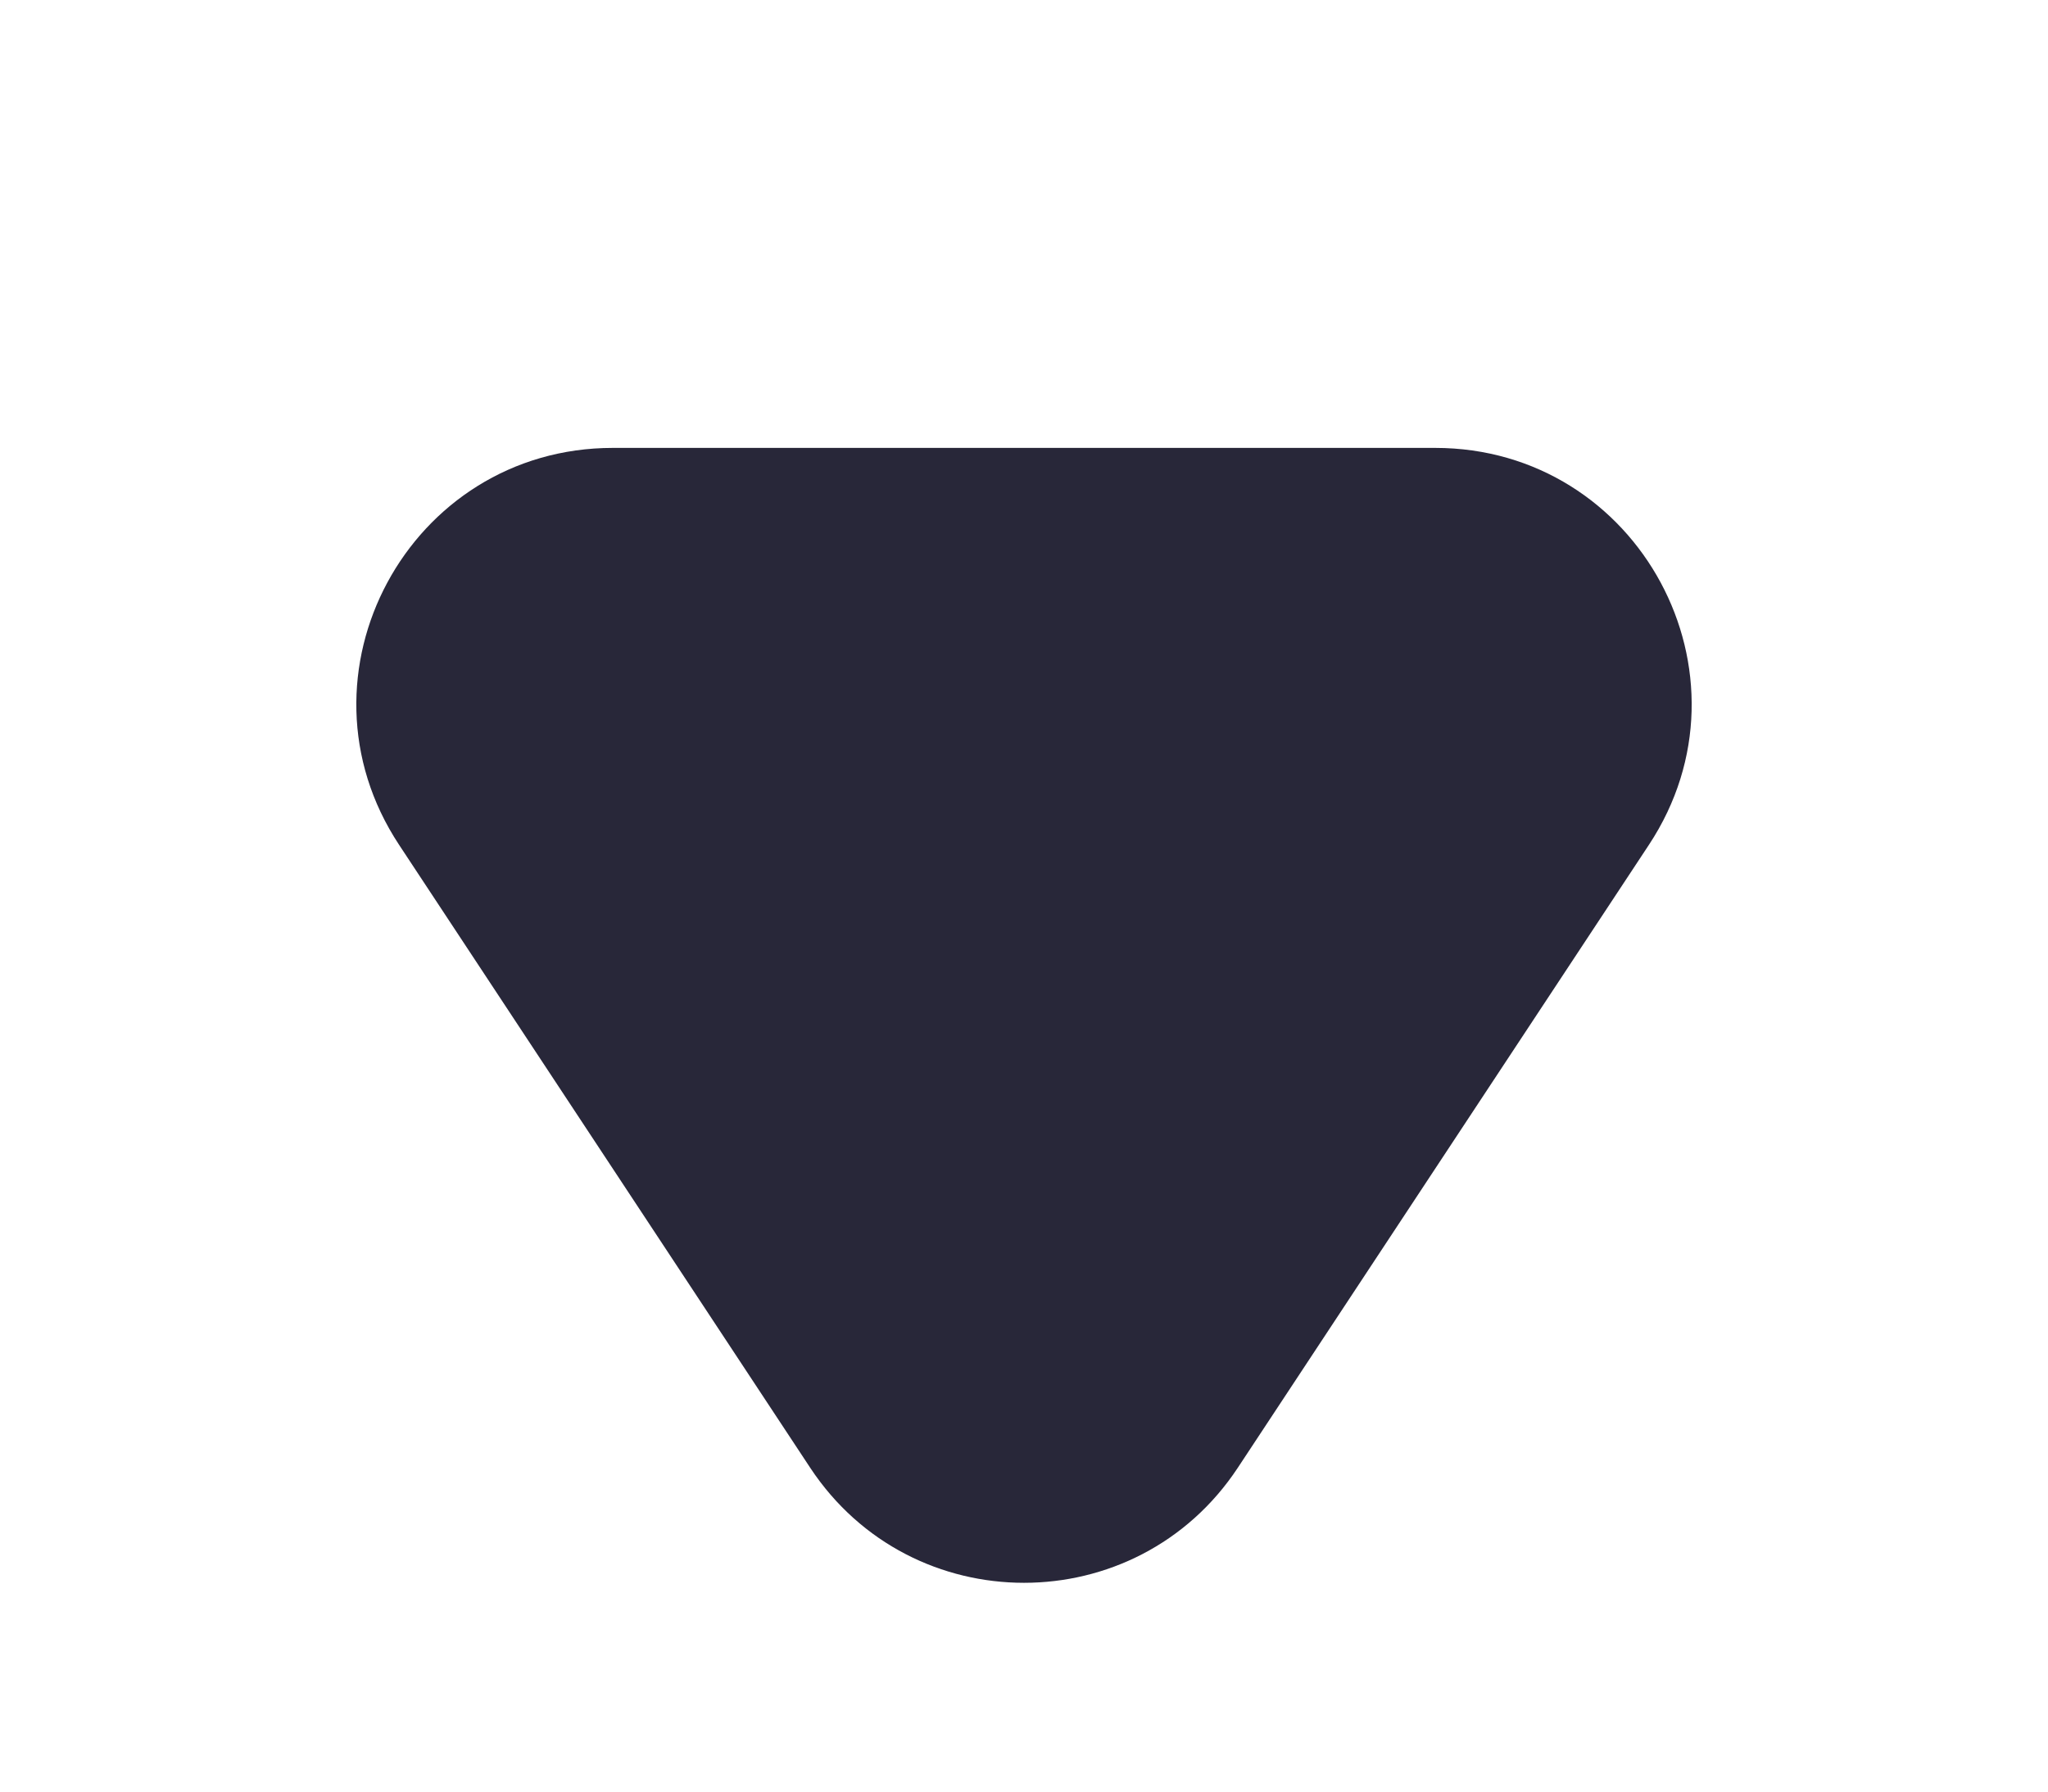 <svg viewBox="0 0 8 7" xmlns="http://www.w3.org/2000/svg" xmlns:xlink="http://www.w3.org/1999/xlink" width="8" height="7" fill="none" customFrame="#000000">
	<path id="Polygon 2" d="M6.441 3.699C6.88 4.364 6.403 5.25 5.606 5.25L2.394 5.25C1.597 5.25 1.12 4.364 1.559 3.699L3.165 1.265C3.561 0.666 4.439 0.666 4.835 1.265L6.441 3.699Z" fill="rgb(40,39,57)" fill-rule="evenodd" transform="matrix(-1,-8.74228e-08,8.74228e-08,-1,8,7)" />
</svg>
